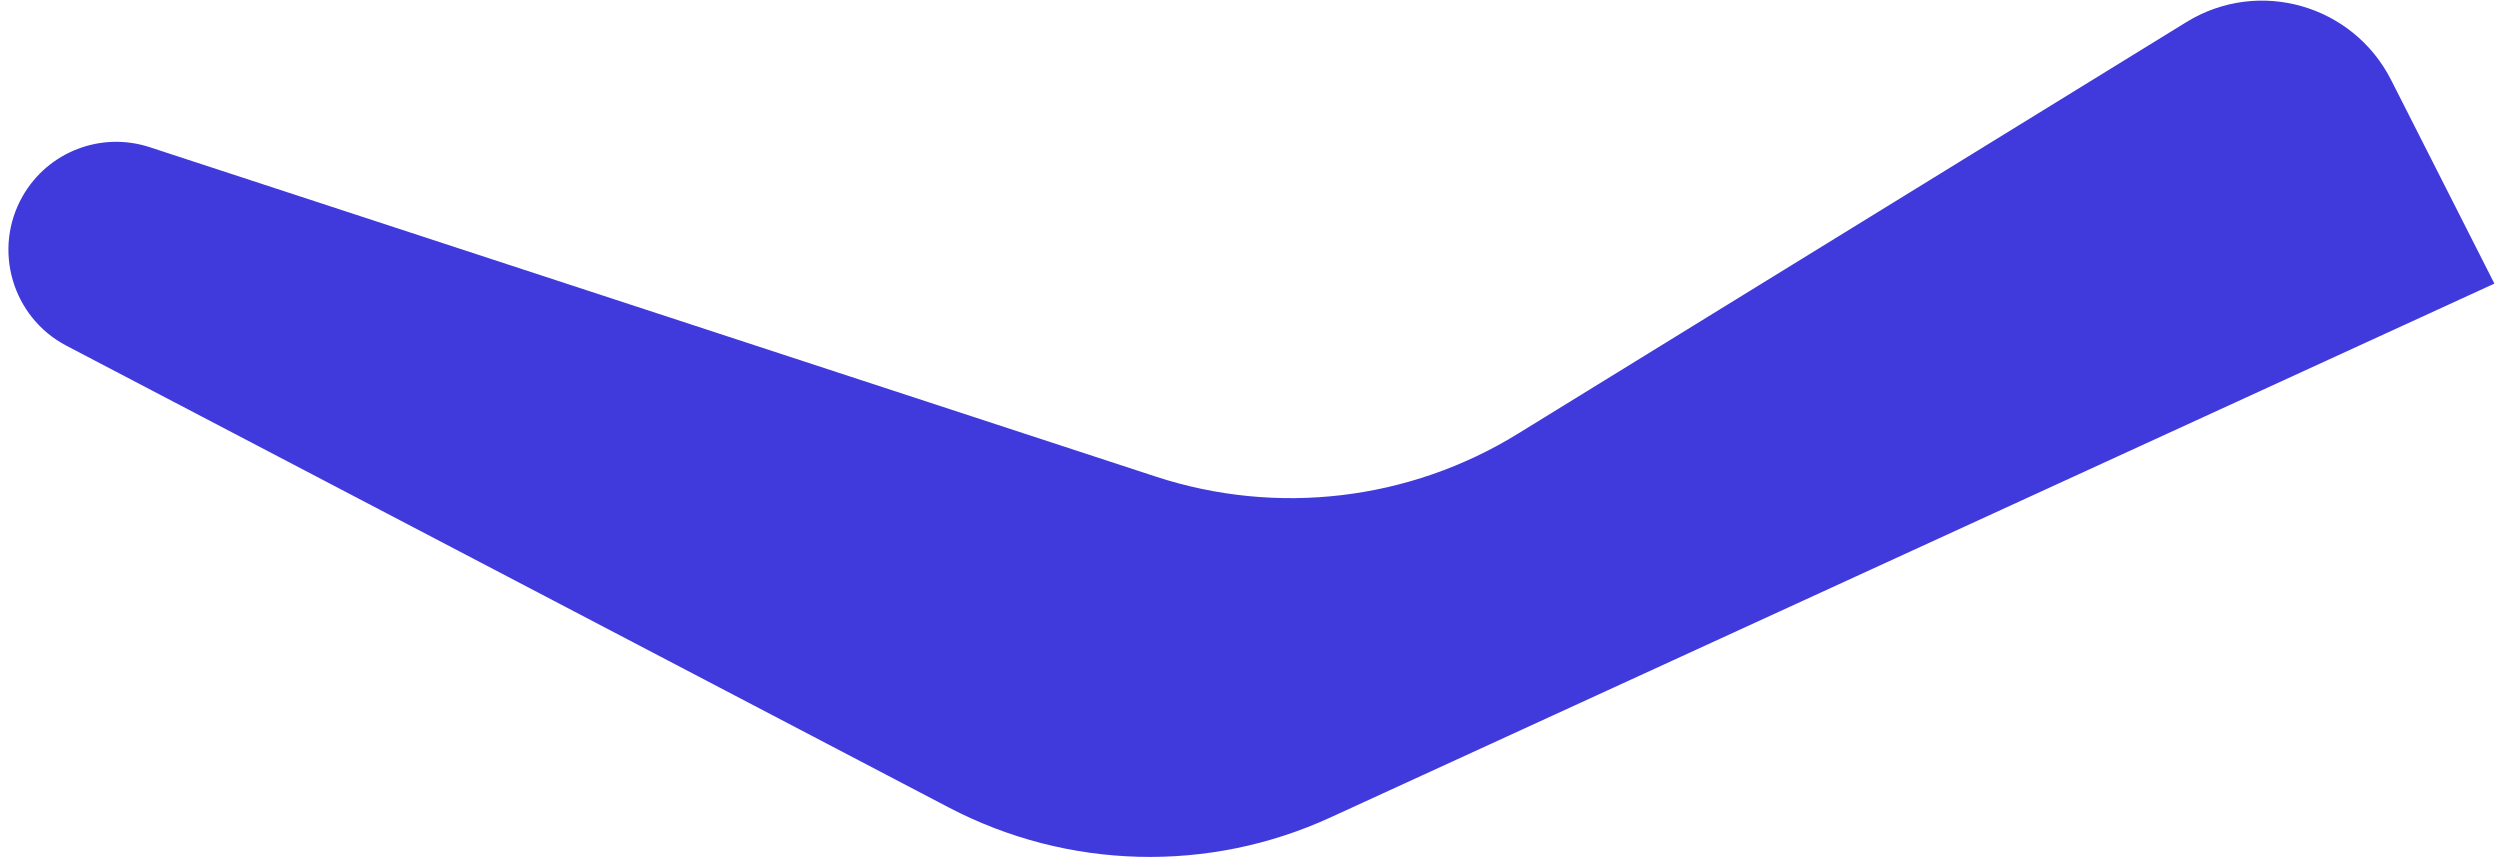 <svg width="289" height="100" viewBox="0 0 289 100" fill="none" xmlns="http://www.w3.org/2000/svg">
<path d="M109.678 93.344L7.684 39.968C1.406 36.683 -0.894 28.828 2.62 22.674C5.553 17.537 11.684 15.174 17.302 17.014L133.616 55.097C147.614 59.681 162.906 57.873 175.441 50.155L252.748 2.553C261.068 -2.57 271.989 0.522 276.419 9.256L288.353 32.784L153.777 94.506C139.696 100.964 123.419 100.535 109.678 93.344Z" fill="#403ADD"/>
</svg>
